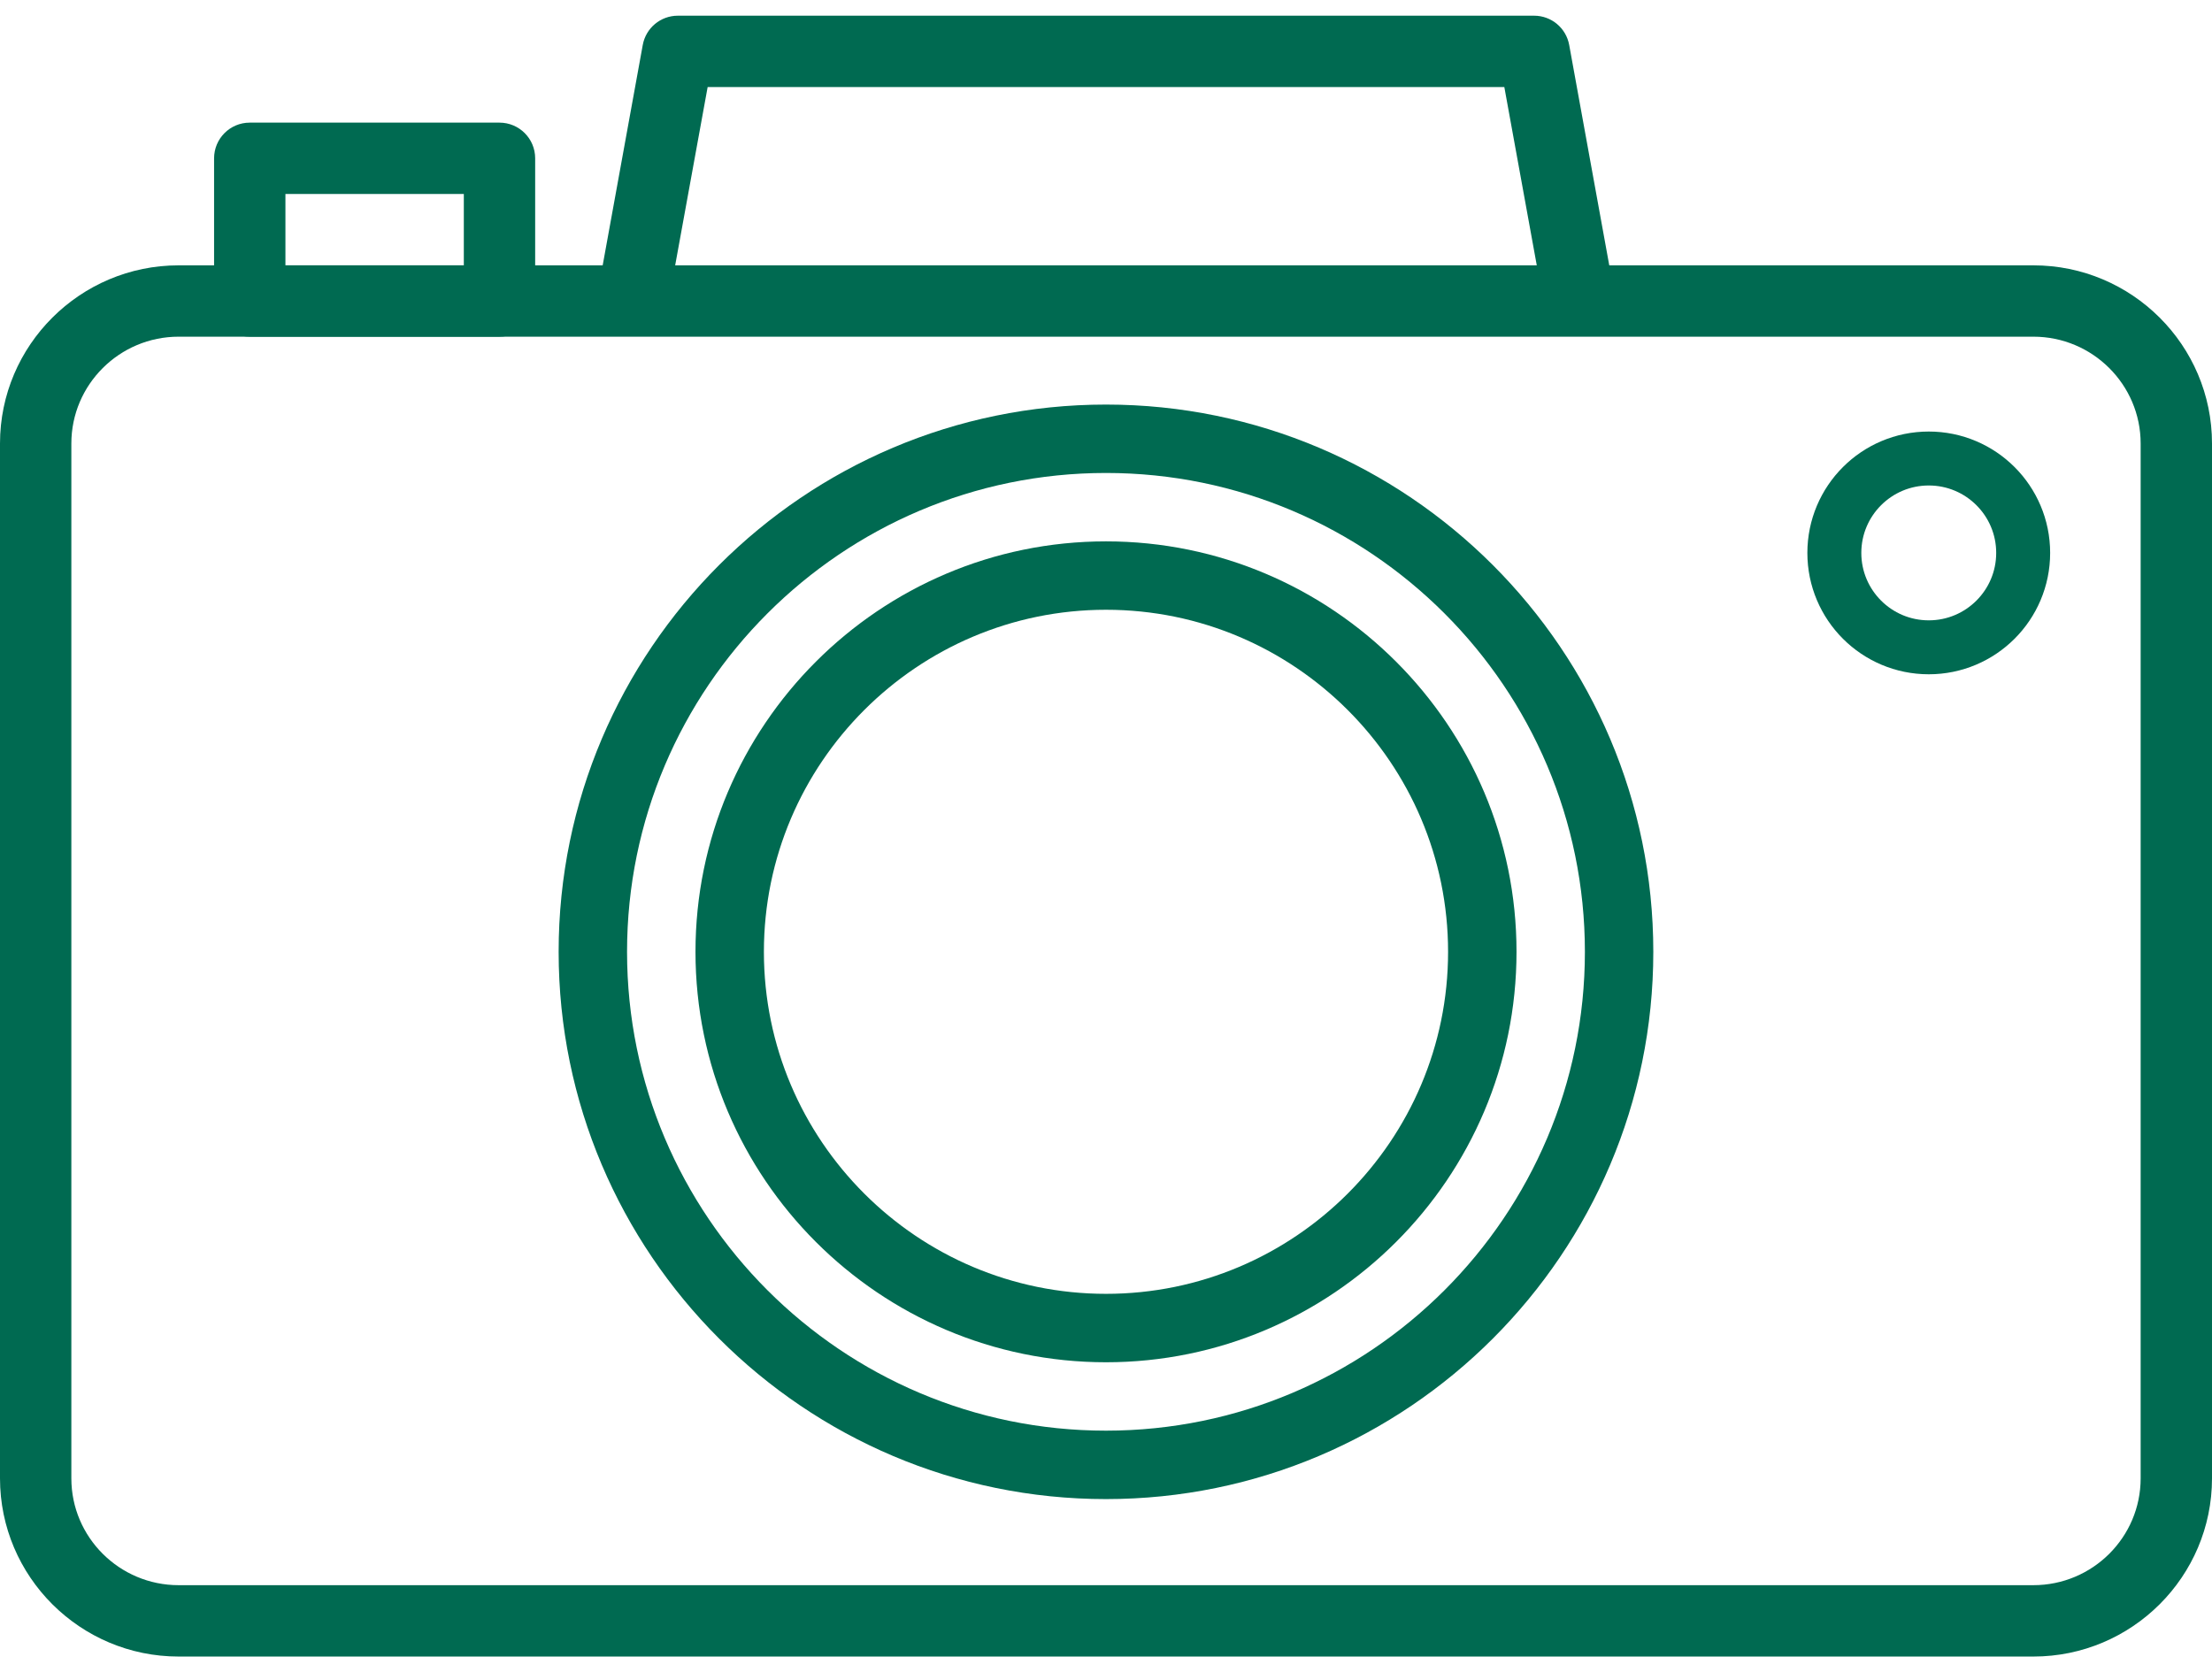 <svg width="82" height="62" viewBox="0 0 82 62" fill="none" xmlns="http://www.w3.org/2000/svg">
<path d="M59.75 10.354L58.171 1.668C58.057 1.039 57.51 0.582 56.87 0.582H25.128C24.488 0.582 23.941 1.039 23.827 1.669L22.262 10.277C22.131 10.995 22.607 11.684 23.326 11.814C24.048 11.943 24.734 11.468 24.863 10.749L26.233 3.227H55.766L57.149 10.827C57.264 11.466 57.821 11.913 58.448 11.913C58.527 11.913 58.606 11.906 58.686 11.892C59.405 11.761 59.882 11.072 59.75 10.354Z" fill="#006A51"/>
<path d="M75.378 9.838H6.622C2.971 9.838 0 12.802 0 16.444V54.812C0 58.455 2.971 61.419 6.622 61.419H75.378C79.03 61.419 82 58.455 82 54.813V16.444C82 12.802 79.03 9.838 75.378 9.838ZM79.355 54.812C79.355 56.997 77.571 58.773 75.378 58.773H6.622C4.429 58.773 2.645 56.997 2.645 54.813V16.444C2.645 14.26 4.429 12.483 6.622 12.483H75.378C77.571 12.483 79.355 14.26 79.355 16.444V54.812Z" fill="#006A51"/>
<path d="M40.999 15C29.811 15 20.709 24.102 20.709 35.29C20.709 46.478 29.811 55.581 40.999 55.581C52.187 55.581 61.289 46.478 61.289 35.29C61.289 24.102 52.187 15 40.999 15ZM40.999 53.044C31.21 53.044 23.245 45.08 23.245 35.29C23.245 25.501 31.21 17.536 40.999 17.536C50.789 17.536 58.753 25.501 58.753 35.29C58.753 45.08 50.789 53.044 40.999 53.044Z" fill="#006A51"/>
<path d="M41 20.072C32.608 20.072 25.782 26.899 25.782 35.29C25.782 43.681 32.608 50.508 41 50.508C49.392 50.508 56.218 43.681 56.218 35.29C56.218 26.899 49.391 20.072 41 20.072ZM41 47.971C34.008 47.971 28.318 42.283 28.318 35.29C28.318 28.297 34.008 22.608 41 22.608C47.992 22.608 53.681 28.297 53.681 35.29C53.681 42.283 47.992 47.971 41 47.971Z" fill="#006A51"/>
<path d="M18.516 4.547H9.258C8.527 4.547 7.936 5.139 7.936 5.87V11.16C7.936 11.89 8.527 12.483 9.258 12.483H18.516C19.247 12.483 19.839 11.89 19.839 11.16V5.87C19.839 5.139 19.247 4.547 18.516 4.547ZM17.194 9.837H10.581V7.192H17.194V9.837H17.194Z" fill="#006A51"/>
<circle cx="71.5" cy="20.5" r="3.5" stroke="#006A51" stroke-width="2"/>
</svg>
